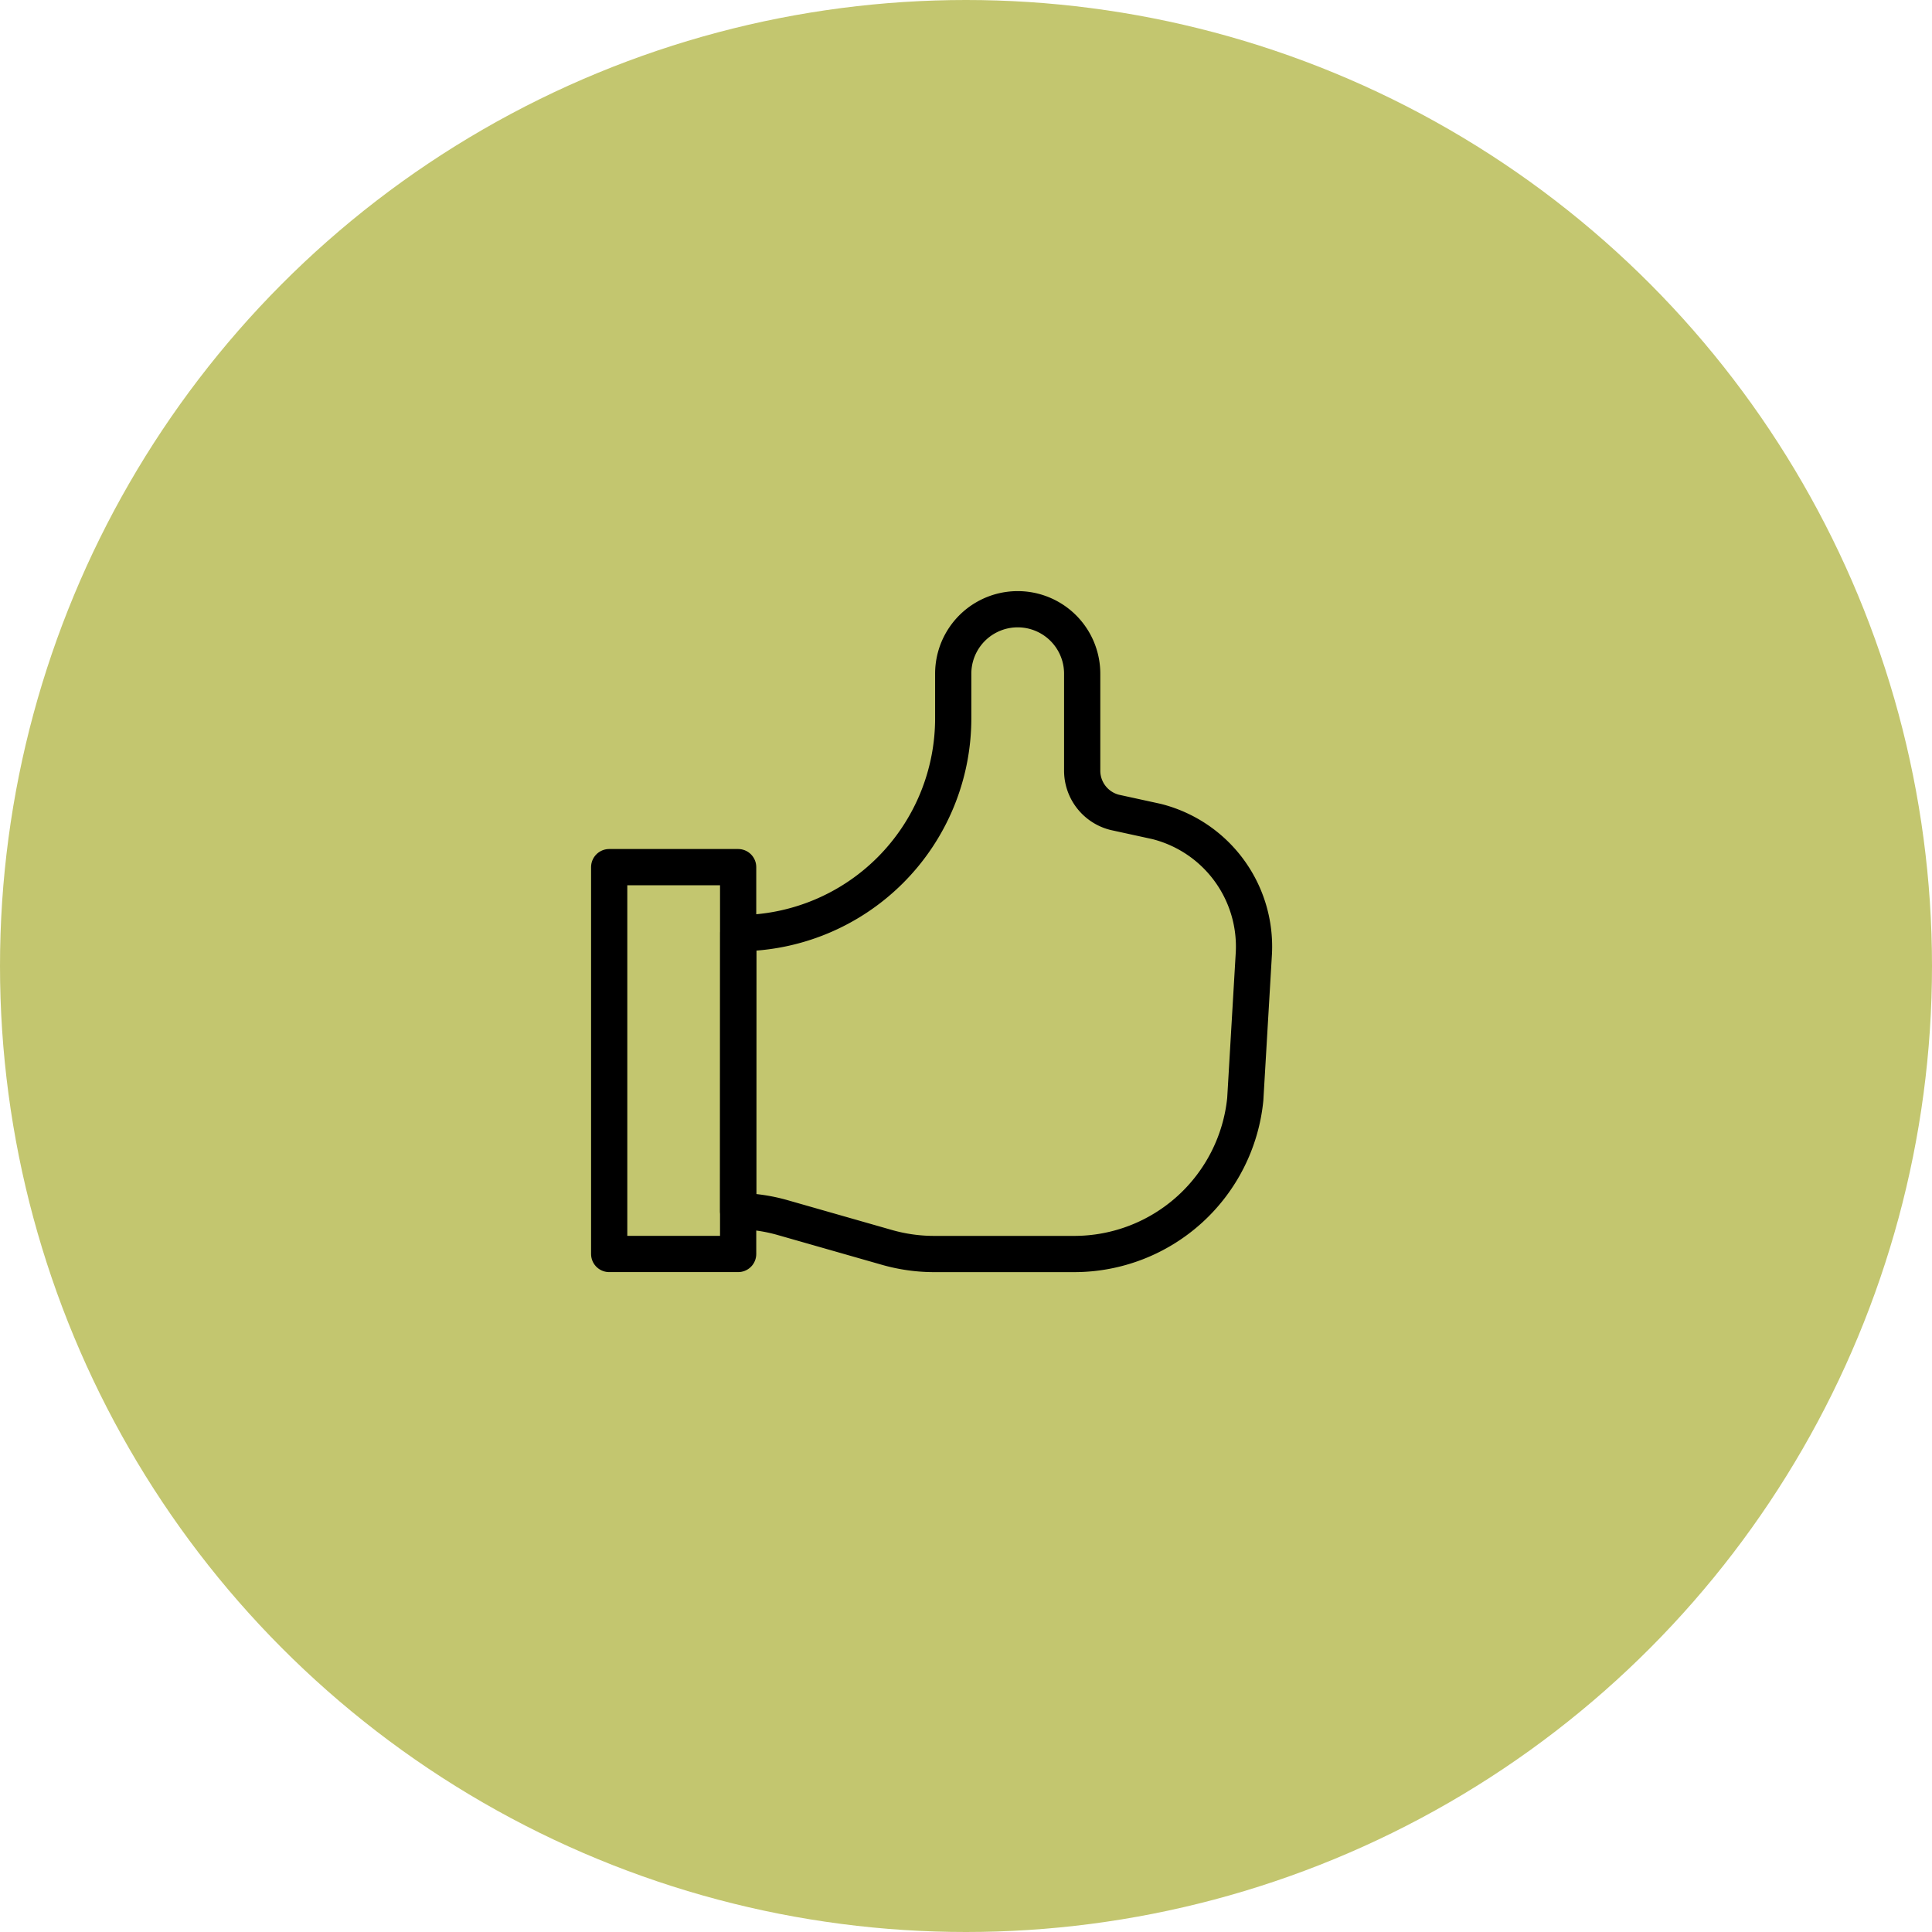 <svg xmlns="http://www.w3.org/2000/svg" width="80" height="80" viewBox="0 0 80 80">
  <g id="Group_406" data-name="Group 406" transform="translate(0 -0.011)">
    <circle id="Ellipse_4" data-name="Ellipse 4" cx="40" cy="40" r="40" transform="translate(0 0.011)" fill="#c3c66f"/>
    <g id="Free-Pack_like-1" data-name="Free-Pack / like-1" transform="translate(-71.524 -237.512)">
      <g id="Group_43" transform="translate(96.749 262.75)">
        <g id="Regular_43">
          <path id="Shape_205" d="M101.249,287.671a7.065,7.065,0,0,1,1.849.272l4.312,1.232a7.12,7.12,0,0,0,1.954.274h5.8a7.12,7.12,0,0,0,7.084-6.408l.356-6.052a5.341,5.341,0,0,0-4.034-5.451l-1.727-.377a1.78,1.78,0,0,1-1.348-1.728V265.42a2.67,2.67,0,0,0-5.34,0v1.844a8.9,8.9,0,0,1-8.9,8.9Z" transform="translate(-95.909 -262.75)" fill="none" stroke="#000" stroke-linecap="round" stroke-linejoin="round" stroke-width="1.5" fill-rule="evenodd"/>
          <path id="Rectangle-path_12" d="M96.749,271.75h5.34v16.019h-5.34Z" transform="translate(-96.749 -261.071)" fill="none" stroke="#000" stroke-linecap="round" stroke-linejoin="round" stroke-width="1.5" fill-rule="evenodd"/>
        </g>
      </g>
    </g>
  </g>
</svg>
